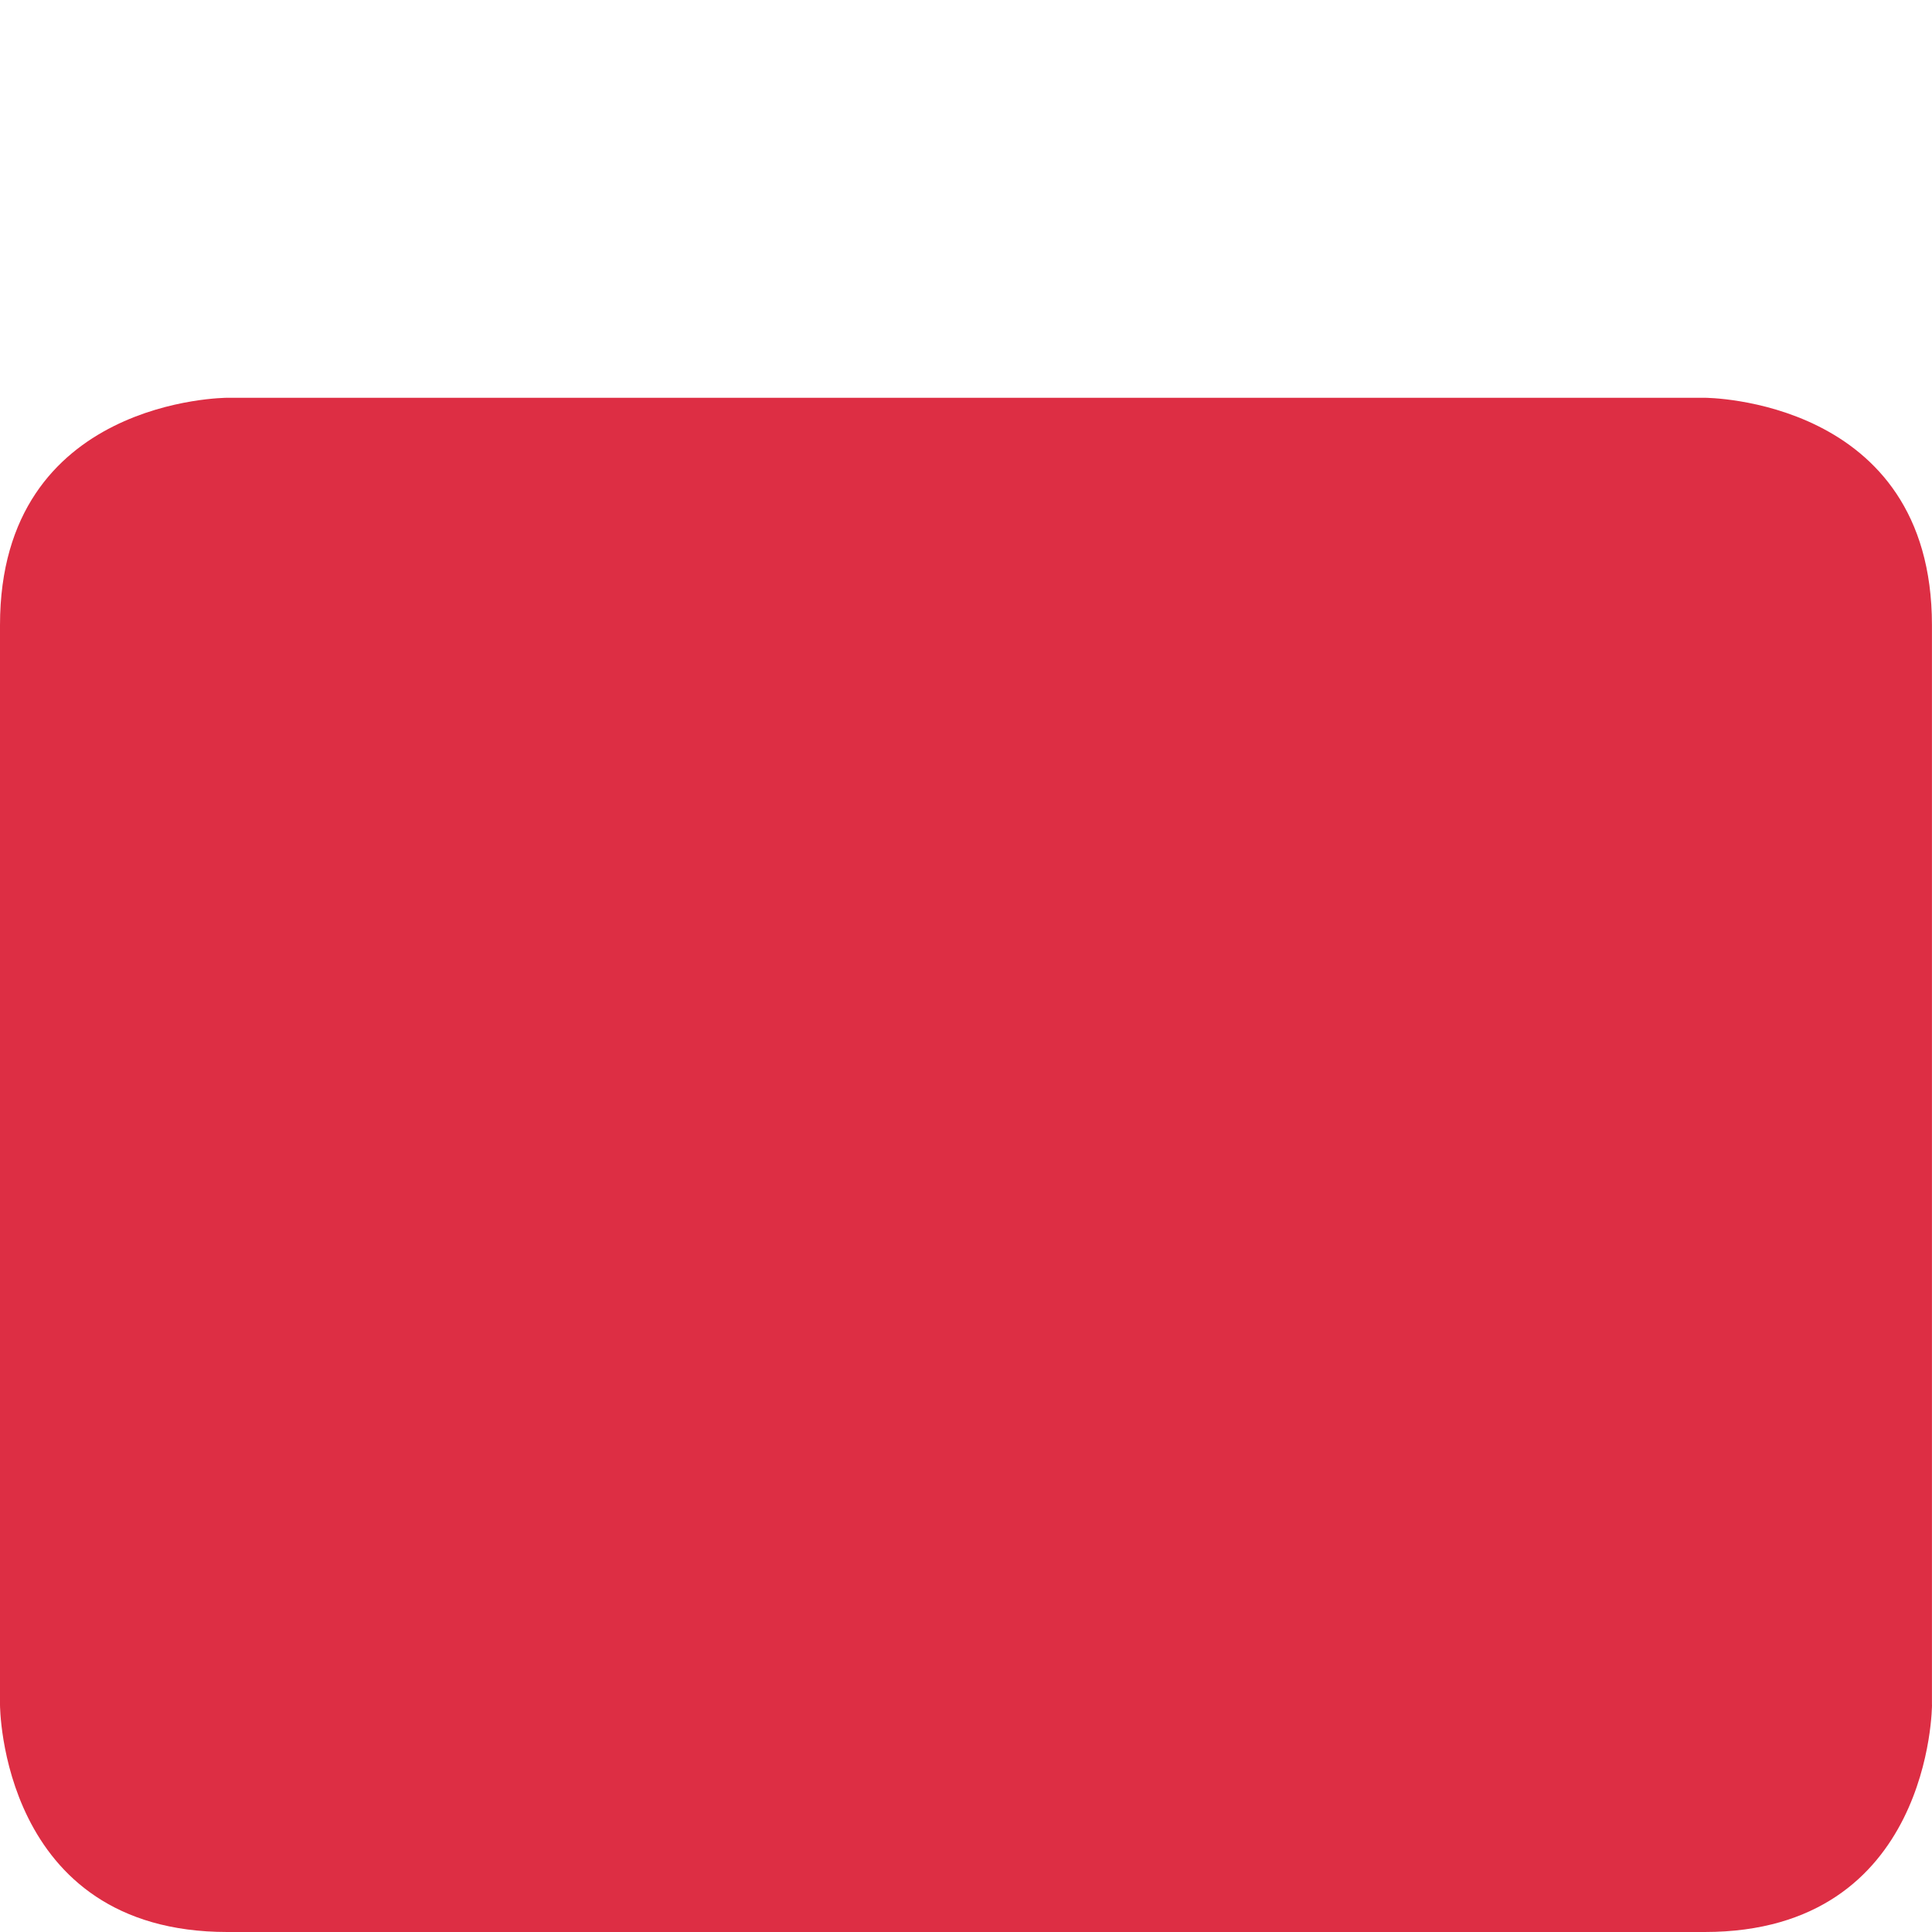 <svg xmlns="http://www.w3.org/2000/svg" viewBox="0 0 36 36">
  <path fill="#DD2E44" d="M36 31.765S36 36 31.765 36H4.235C0 36 0 31.765 0 31.765V11.647c0-4.235 4.235-4.235 4.235-4.235h27.529s4.235 0 4.235 4.235v20.118z"/>
</svg>
